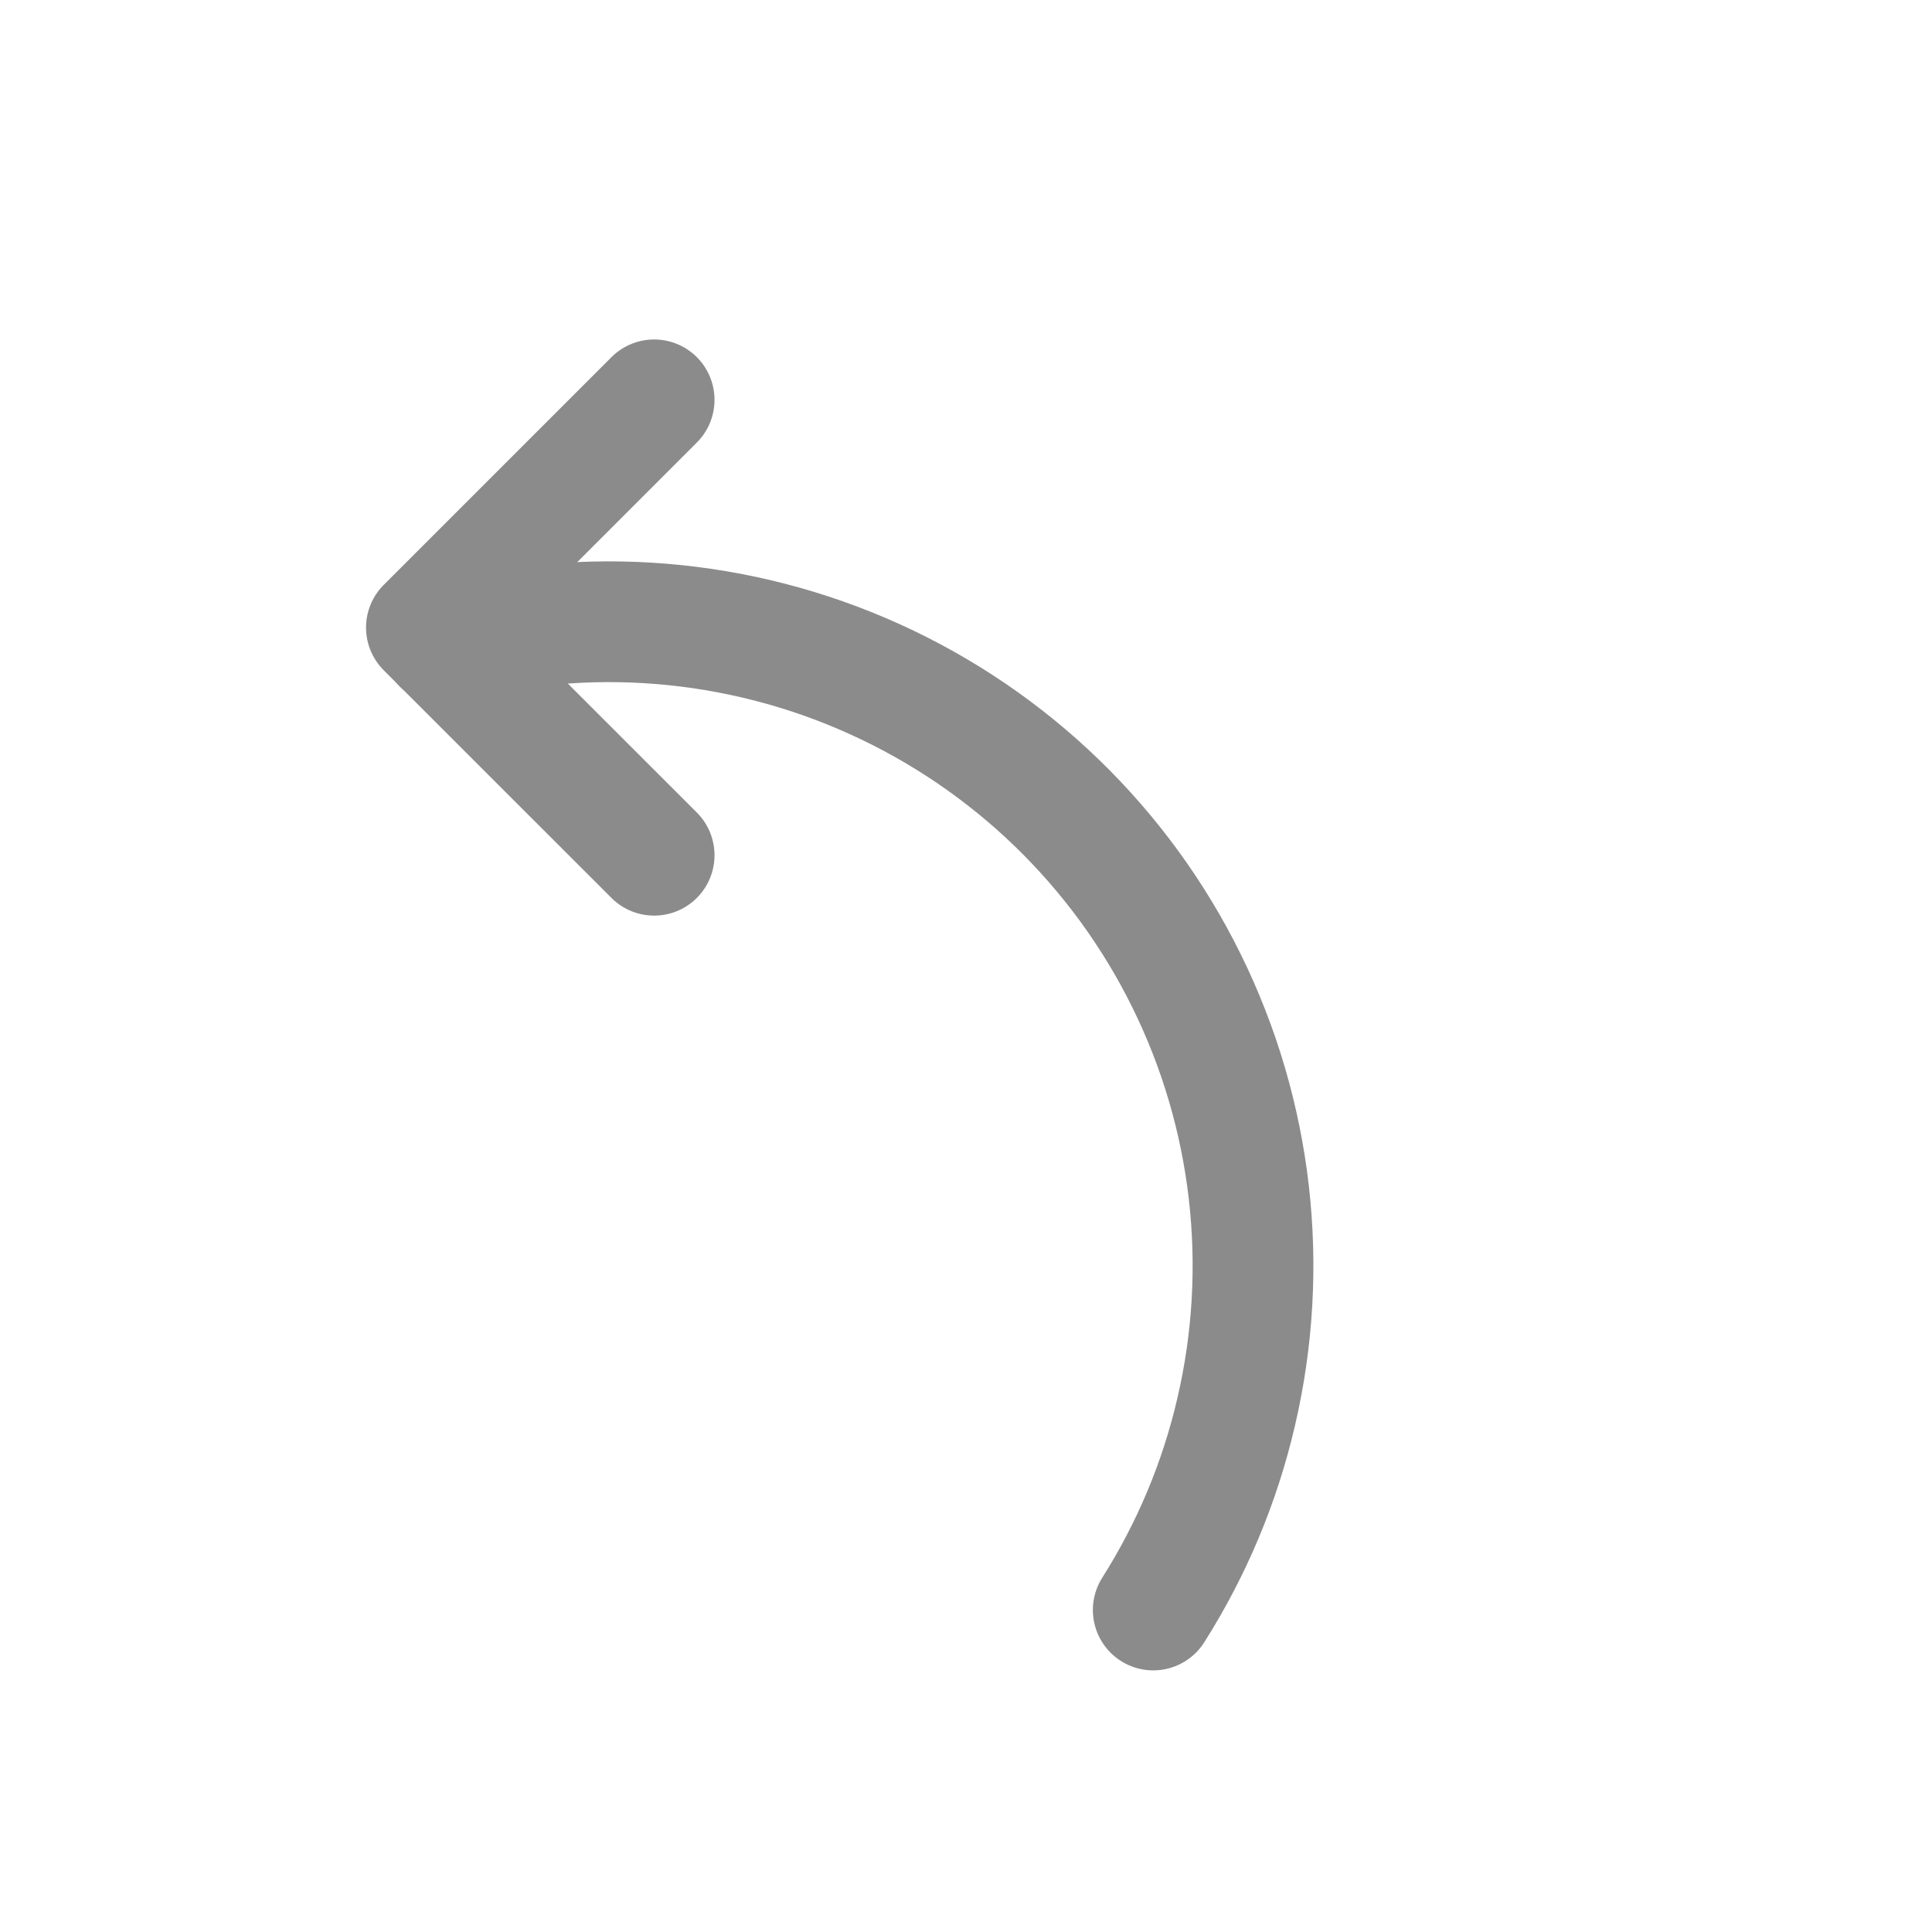 <svg width="24" height="24" viewBox="0 0 24 24" fill="none" xmlns="http://www.w3.org/2000/svg">
<path d="M5.495 7.996C7.283 7.517 9.181 7.673 10.867 8.437C12.553 9.201 13.922 10.525 14.74 12.185C15.559 13.845 15.777 15.738 15.356 17.54C15.152 18.419 14.802 19.249 14.326 20" stroke="#8B8B8B" stroke-width="1.5" stroke-linecap="round" stroke-linejoin="round"/>
<path d="M8.126 4.967L5.297 7.796L8.126 10.624" stroke="#8B8B8B" stroke-width="1.5" stroke-linecap="round" stroke-linejoin="round"/>
</svg>
